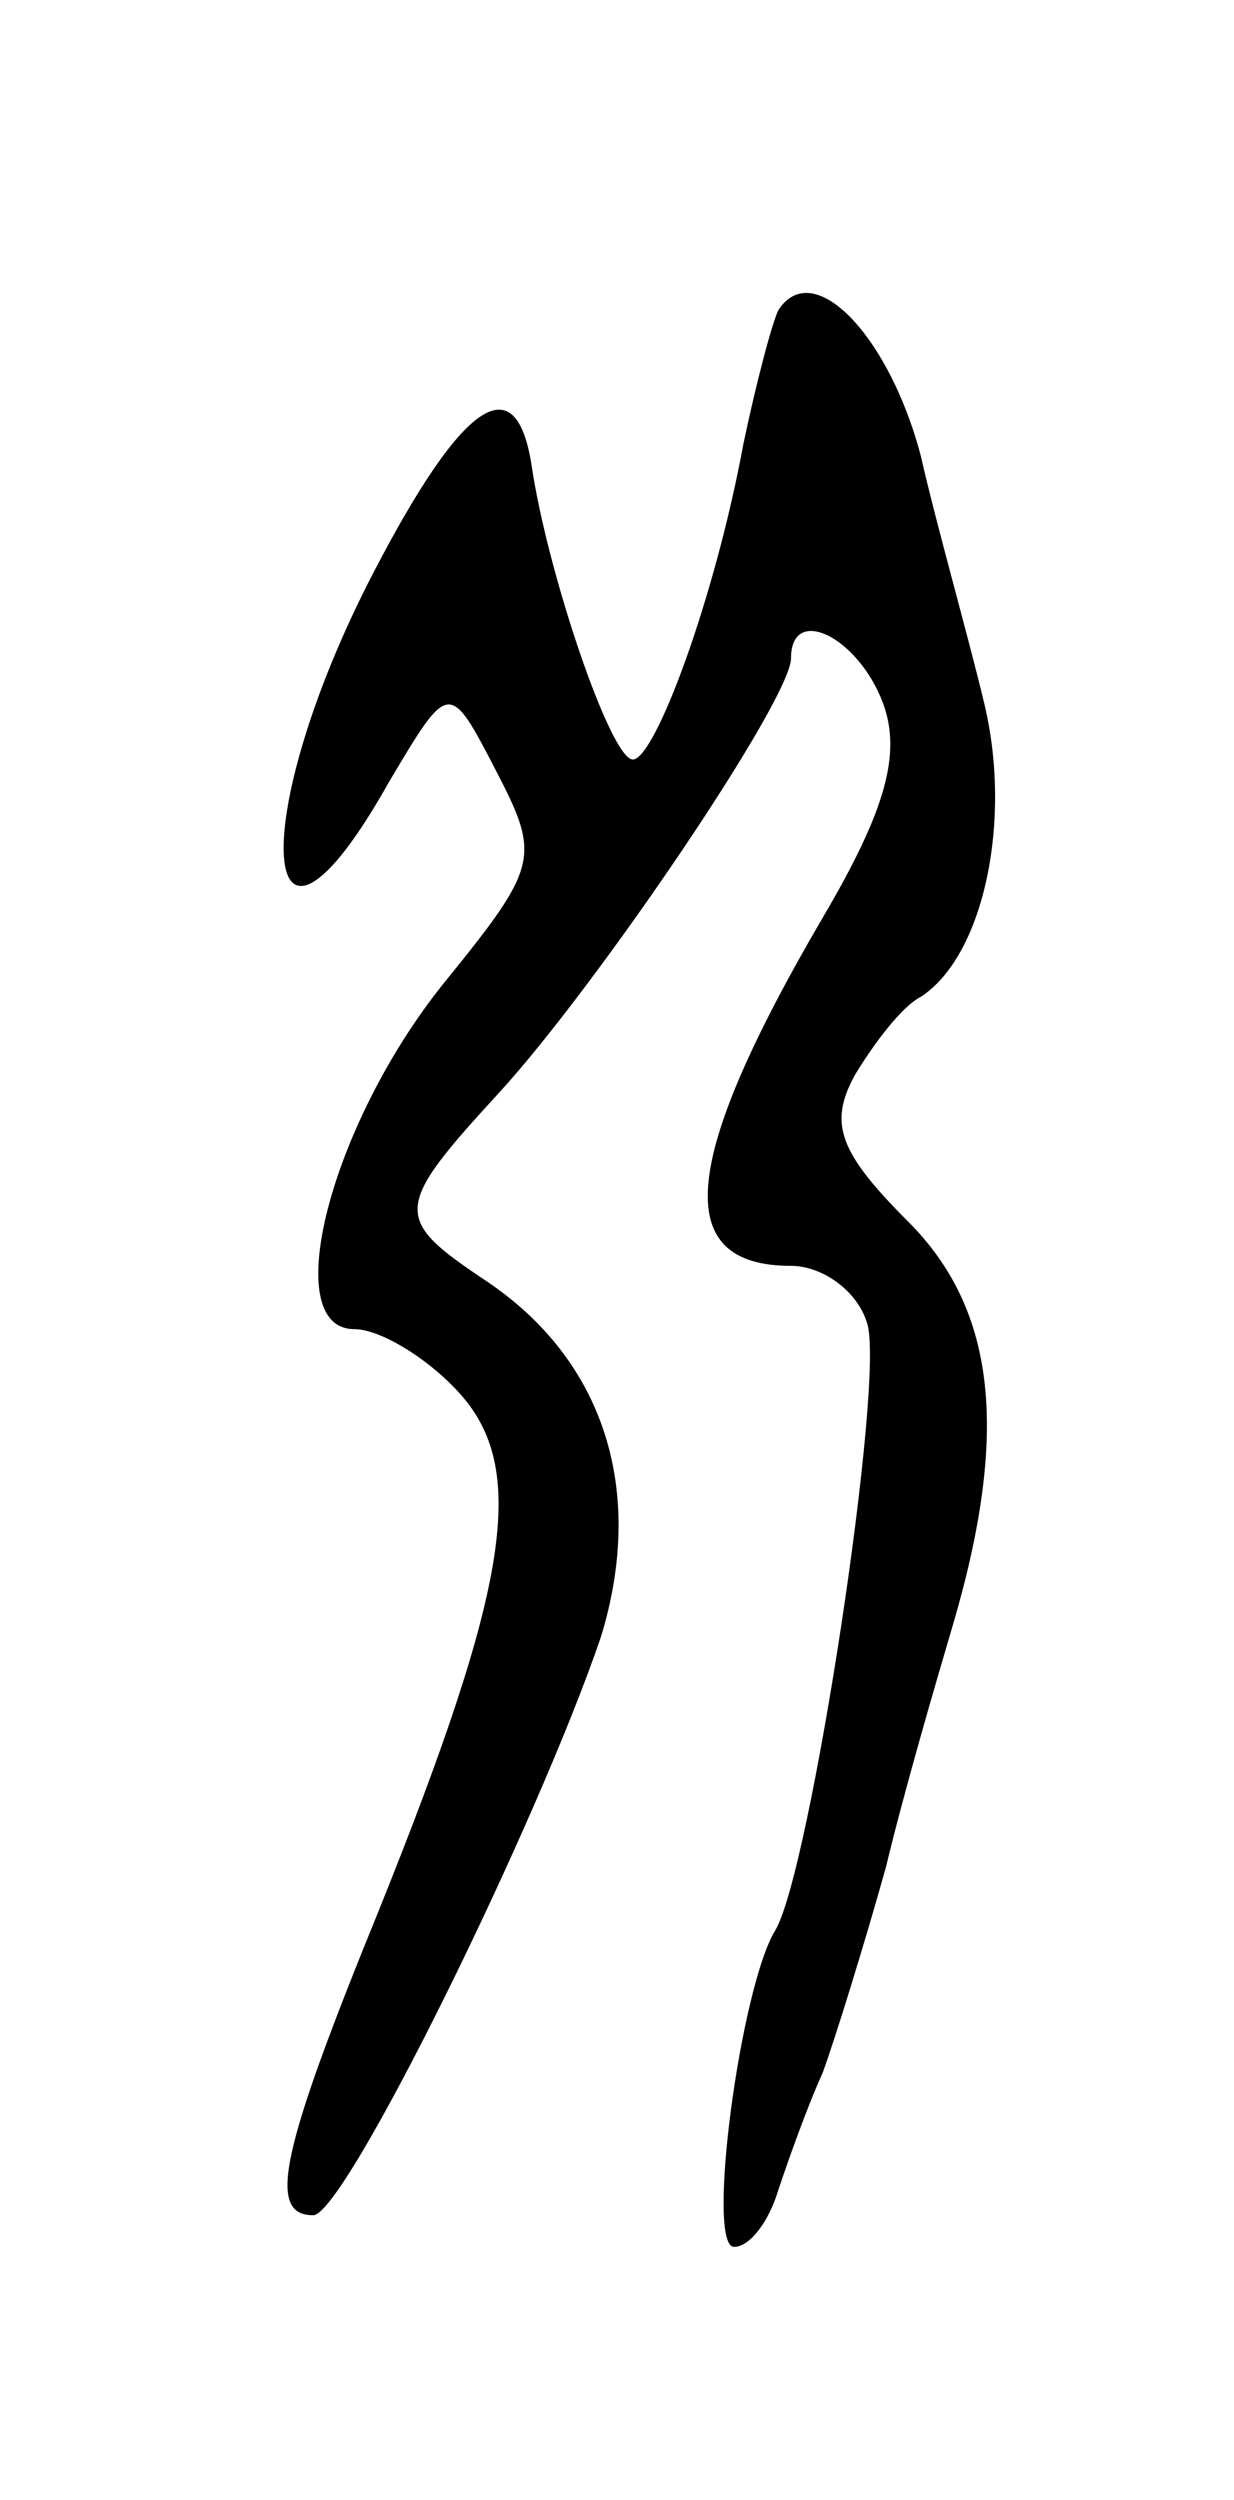 <svg version="1.0" xmlns="http://www.w3.org/2000/svg"
 width="39pt" height="79pt" viewBox="0 0 39 79"
 preserveAspectRatio="xMidYMid meet">
<g transform="translate(0,79) scale(0.1,-0.1)"
fill="#000000" stroke="none">
<path d="M246 692 c-2 -4 -7 -23 -11 -42 -9 -49 -28 -100 -35 -100 -7 0 -27
59 -32 93 -5 32 -22 20 -50 -34 -41 -79 -36 -139 5 -66 19 32 19 32 34 3 14
-27 13 -30 -17 -67 -36 -45 -52 -109 -28 -109 8 0 23 -9 33 -20 22 -24 16 -61
-25 -163 -31 -76 -36 -97 -21 -97 10 0 71 124 91 183 14 46 1 87 -36 112 -30
20 -30 23 4 60 31 34 92 124 92 137 0 17 21 7 29 -14 6 -16 1 -34 -19 -68 -45
-77 -48 -110 -10 -110 10 0 21 -8 24 -18 6 -17 -18 -174 -29 -192 -11 -18 -22
-100 -13 -100 5 0 11 8 14 18 3 9 9 26 14 37 4 11 13 40 20 65 6 25 16 59 21
76 18 61 14 100 -14 128 -22 22 -25 31 -17 46 6 10 15 22 21 25 20 13 29 56
20 93 -5 21 -15 56 -20 78 -10 38 -34 63 -45 46z"/>
</g>
</svg>
